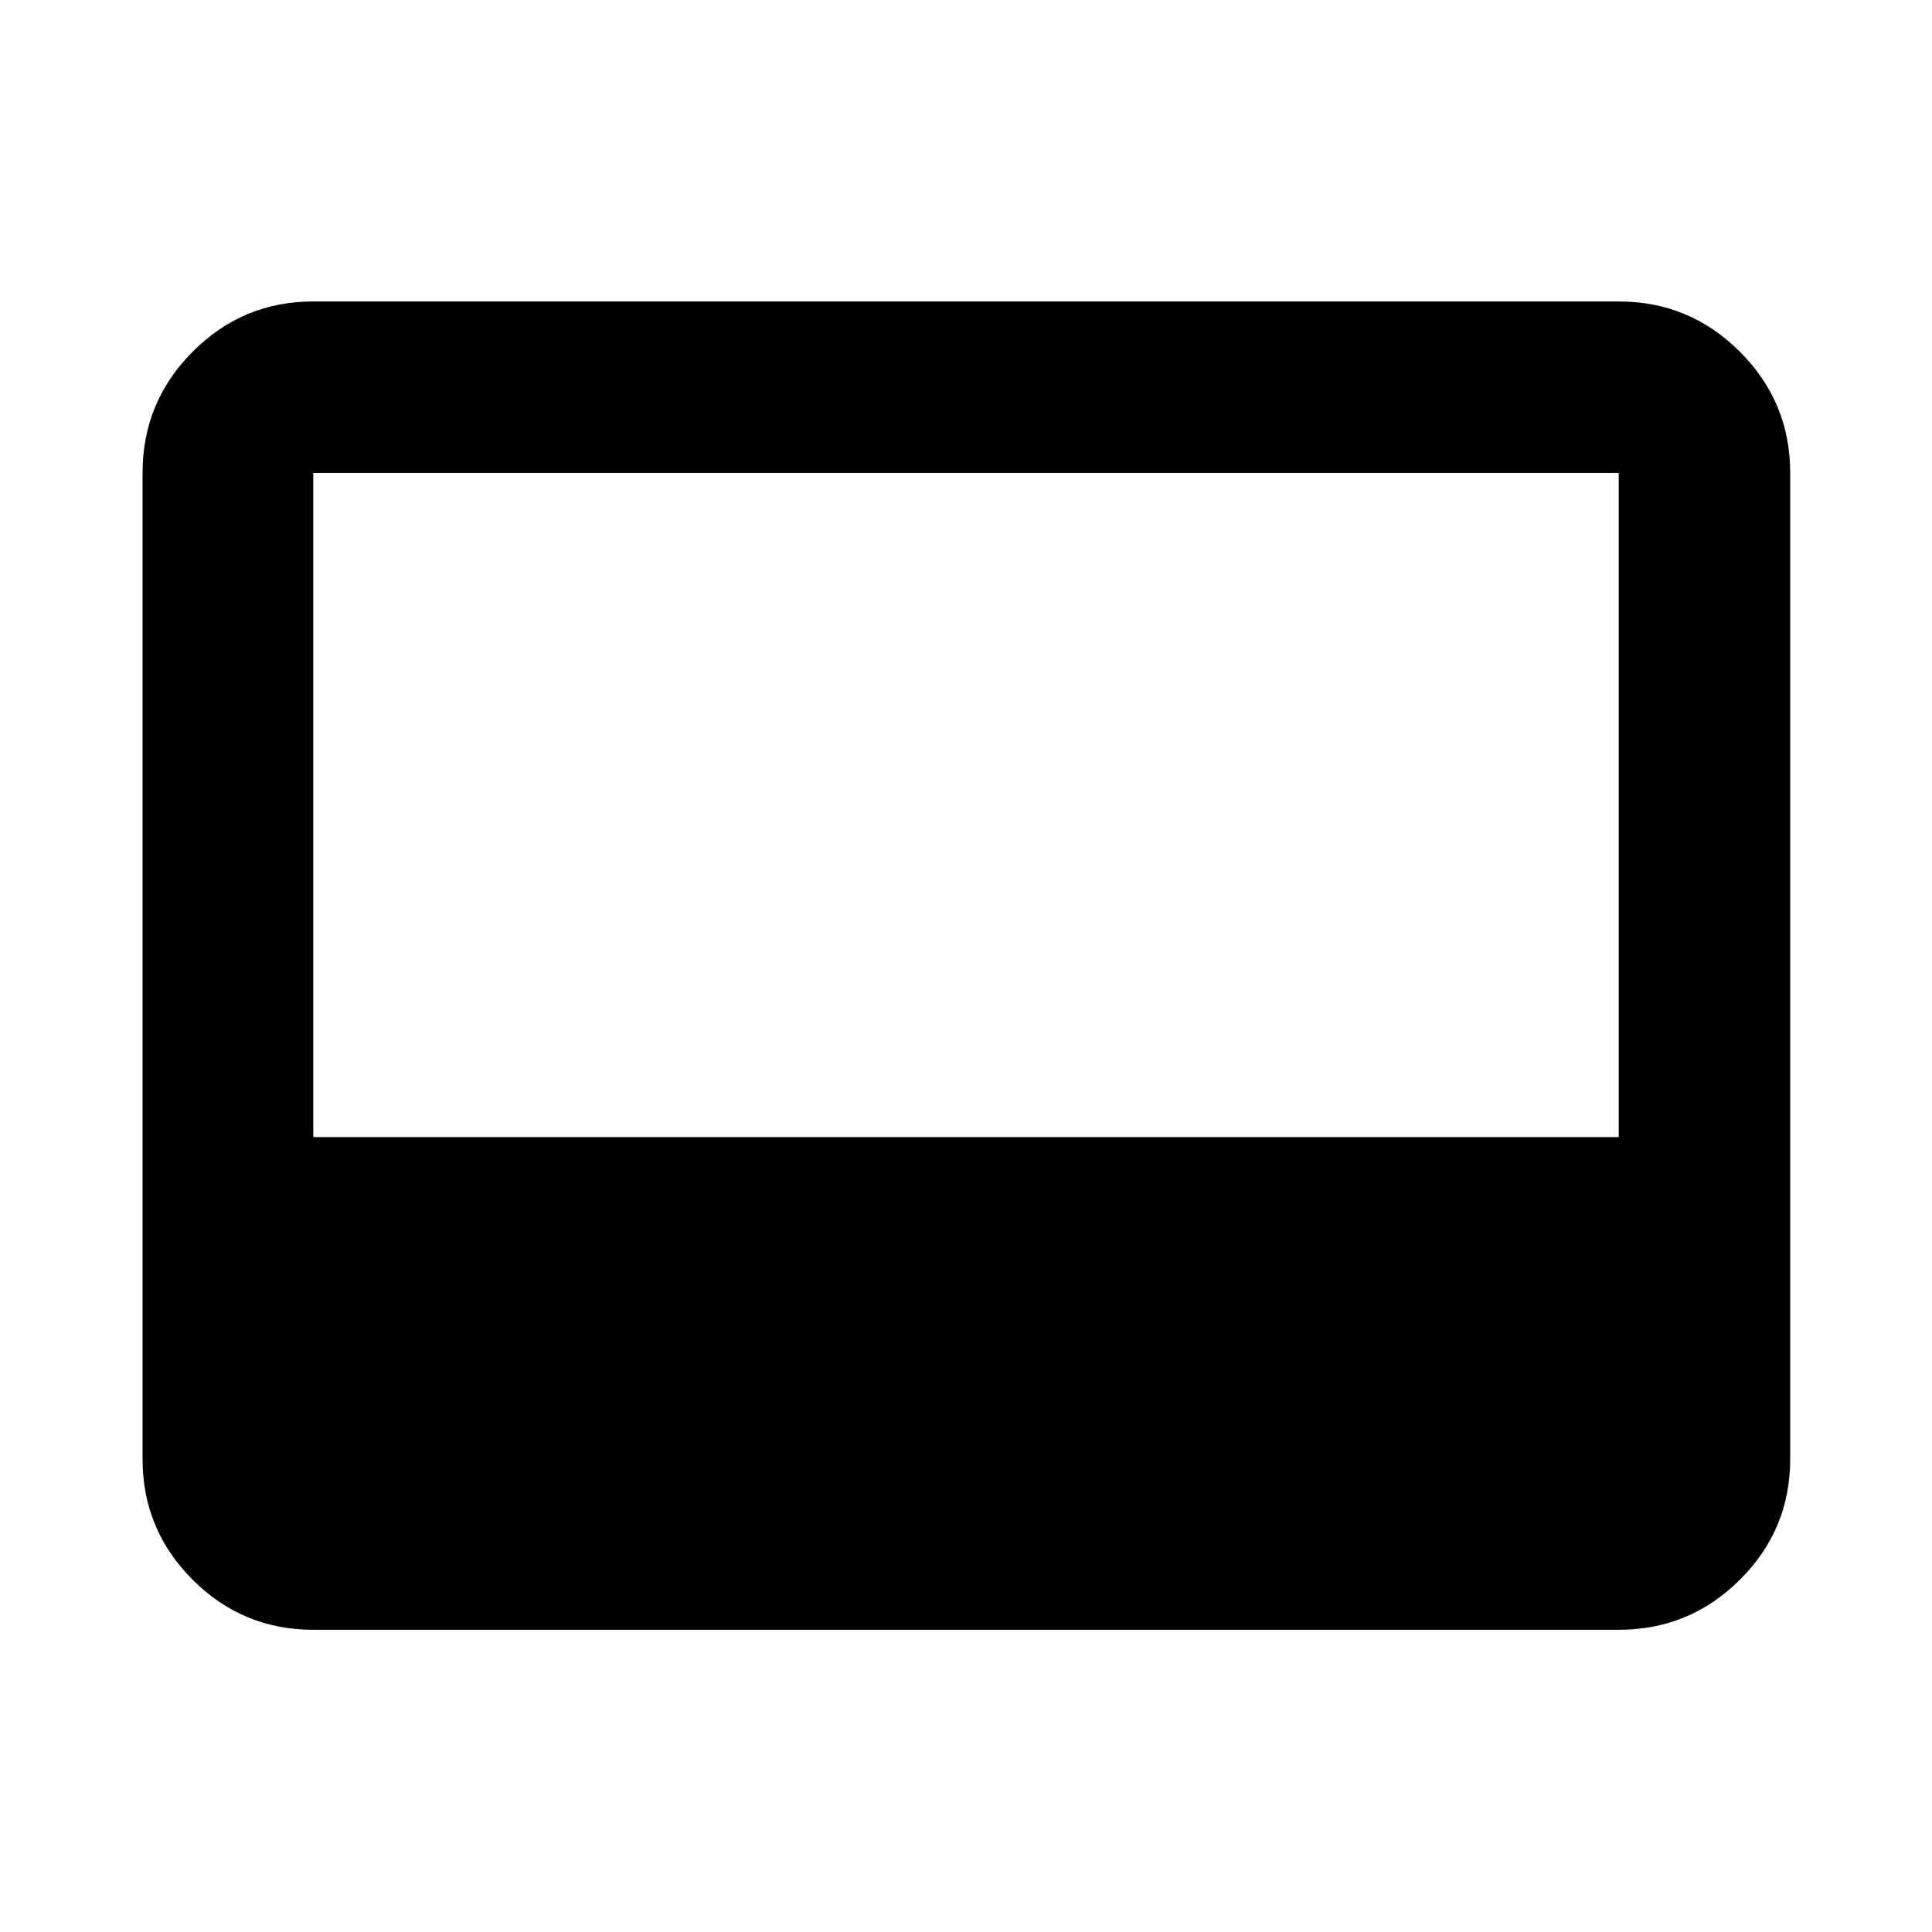 <svg xmlns="http://www.w3.org/2000/svg" height="40" viewBox="0 96 960 960" width="40"><path d="M155.652 905.827q-35.064 0-59.938-24.874-24.874-24.874-24.874-59.938v-490.03q0-35.219 24.874-60.204t59.938-24.985h648.696q35.22 0 60.204 24.985 24.985 24.985 24.985 60.204v490.03q0 35.064-24.985 59.938-24.984 24.874-60.204 24.874H155.652Zm0-244.812h648.696v-330.03H155.652v330.03Z"/></svg>